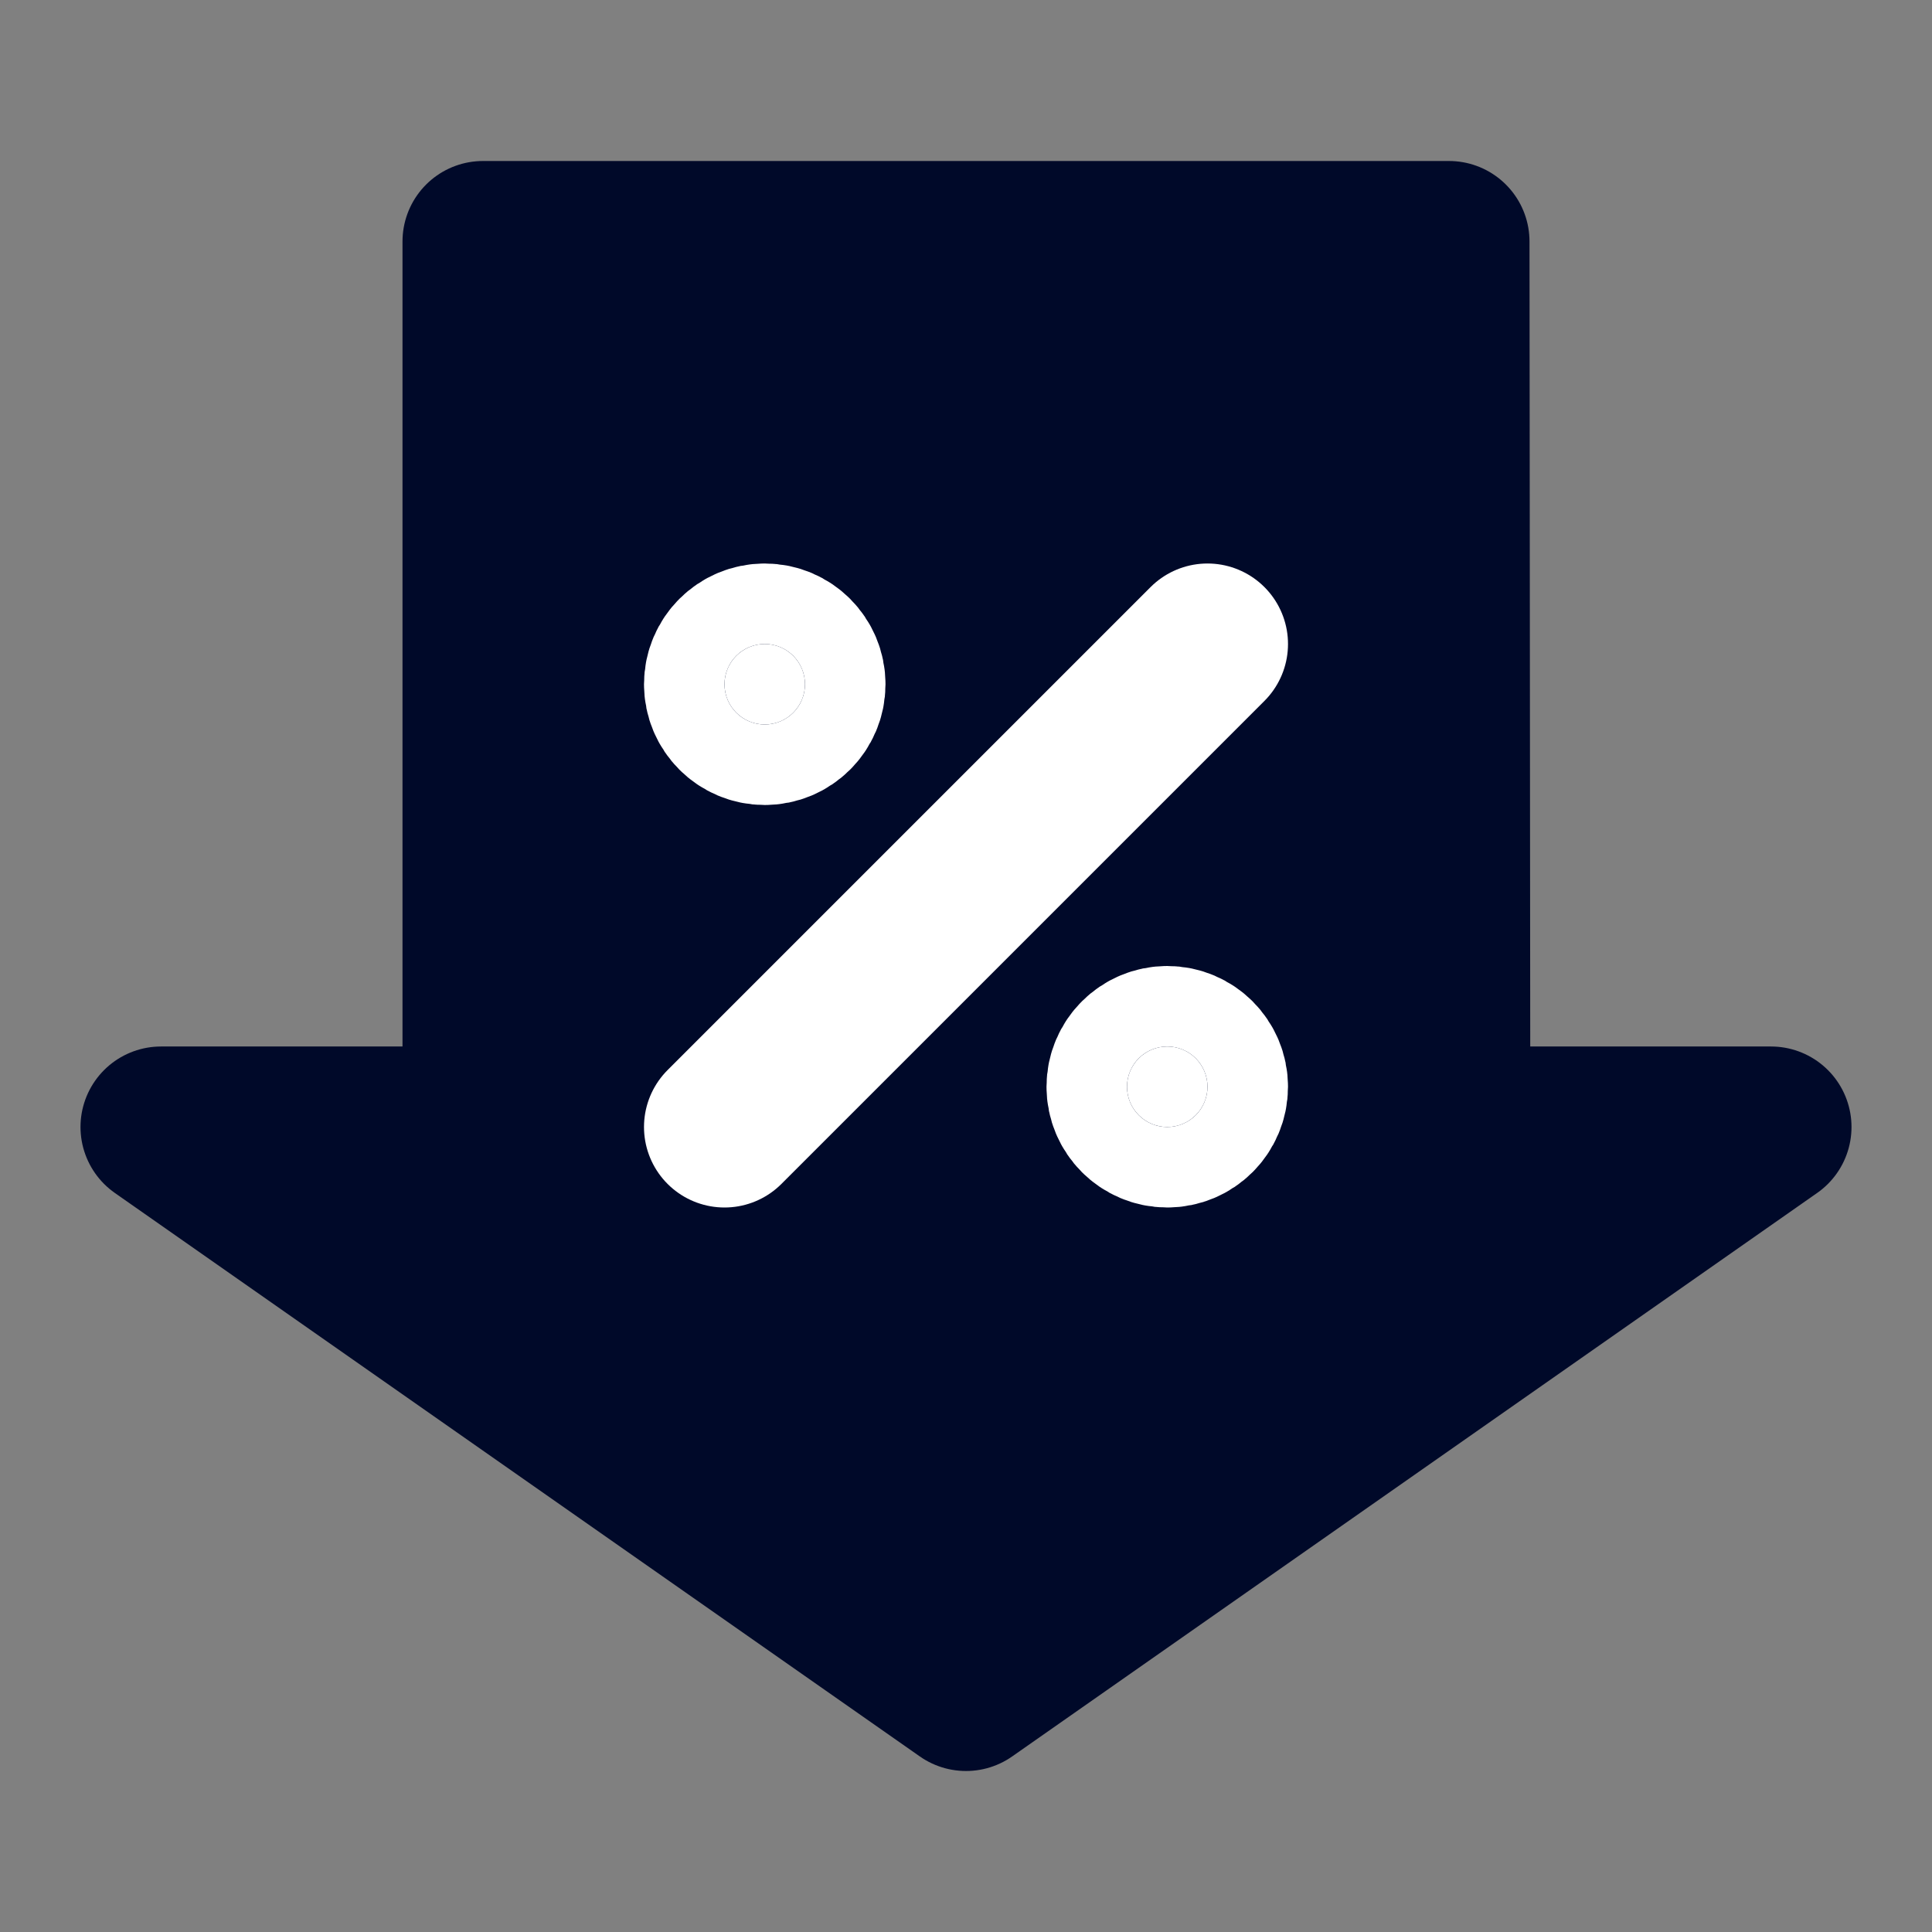 <svg width="24" height="24" viewBox="0 0 24 24" fill="none" xmlns="http://www.w3.org/2000/svg">
<rect x="0" y="0" width="24" height="24" fill="#808080" stroke="none"/>
<g id="Property 1=Low Commision, Property 2=Bold">
<path id="Vector" d="M12 21L22 14H18.01L18 3H6V14H2L12 21Z" fill="#000929" stroke="#000929" stroke-width="2" stroke-linecap="round" stroke-linejoin="round"/>
<path id="Vector_2" d="M9 14L15 8" stroke="white" stroke-width="2" stroke-linecap="round" stroke-linejoin="round"/>
<path id="Vector_3" d="M9.5 9C9.776 9 10 8.776 10 8.5C10 8.224 9.776 8 9.5 8C9.224 8 9 8.224 9 8.5C9 8.776 9.224 9 9.5 9Z" fill="white" stroke="white" stroke-width="2" stroke-linecap="round" stroke-linejoin="round"/>
<path id="Vector_4" d="M14.5 14C14.776 14 15 13.776 15 13.5C15 13.224 14.776 13 14.5 13C14.224 13 14 13.224 14 13.5C14 13.776 14.224 14 14.5 14Z" fill="white" stroke="white" stroke-width="2" stroke-linecap="round" stroke-linejoin="round"/>
</g>
</svg>
